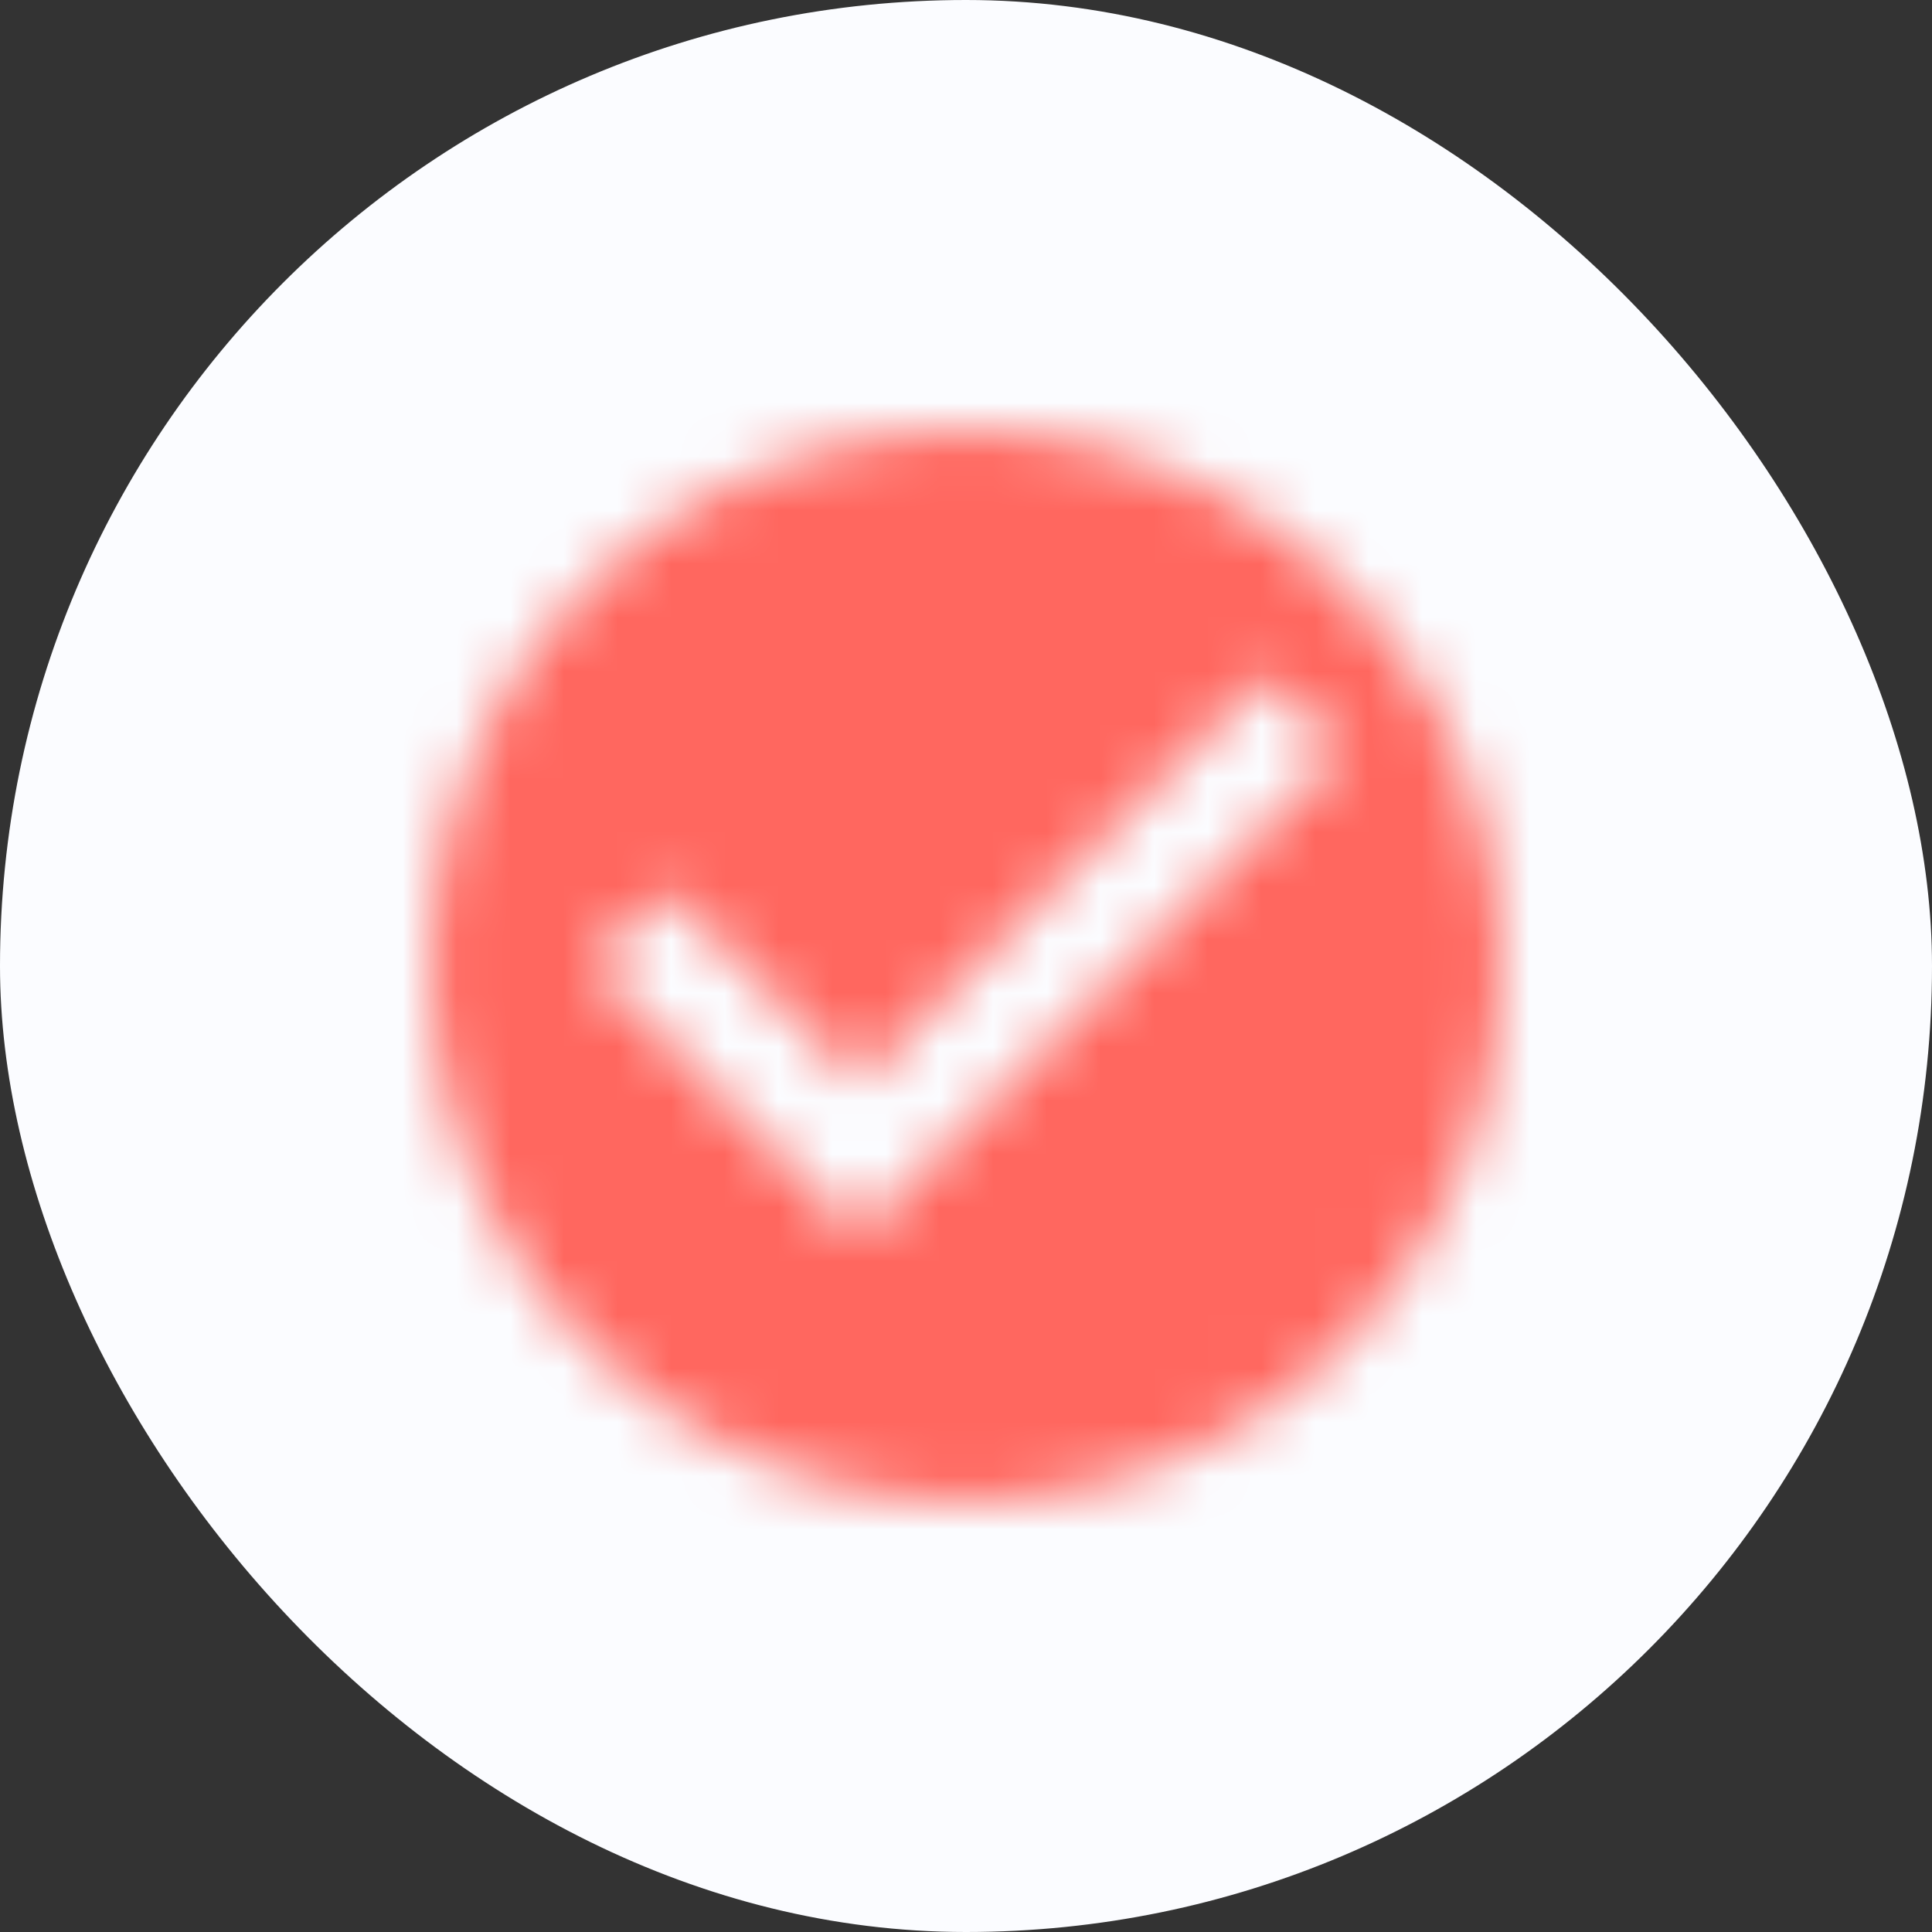 <svg xmlns="http://www.w3.org/2000/svg" xmlns:xlink="http://www.w3.org/1999/xlink" width="36" height="36" viewBox="0 0 36 36">
    <rect x="0" y="0" width="36" height="36" fill="#333333" stroke="none"/>
    <defs>
        <path id="a" d="M10 0C4.48 0 0 4.48 0 10s4.48 10 10 10 10-4.48 10-10S15.52 0 10 0zM8 15l-5-5 1.41-1.41L8 12.17l7.59-7.59L17 6l-9 9z"/>
    </defs>
    <g fill="none" fill-rule="evenodd">
        <rect width="36" height="36" fill="#FBFCFF" fill-rule="nonzero" rx="18"/>
        <g transform="translate(8 8)">
            <mask id="b" fill="#fff">
                <use xlink:href="#a"/>
            </mask>
            <g fill="#FF675F" mask="url(#b)">
                <path d="M-2-2h24v24H-2z"/>
            </g>
        </g>
    </g>
</svg>
